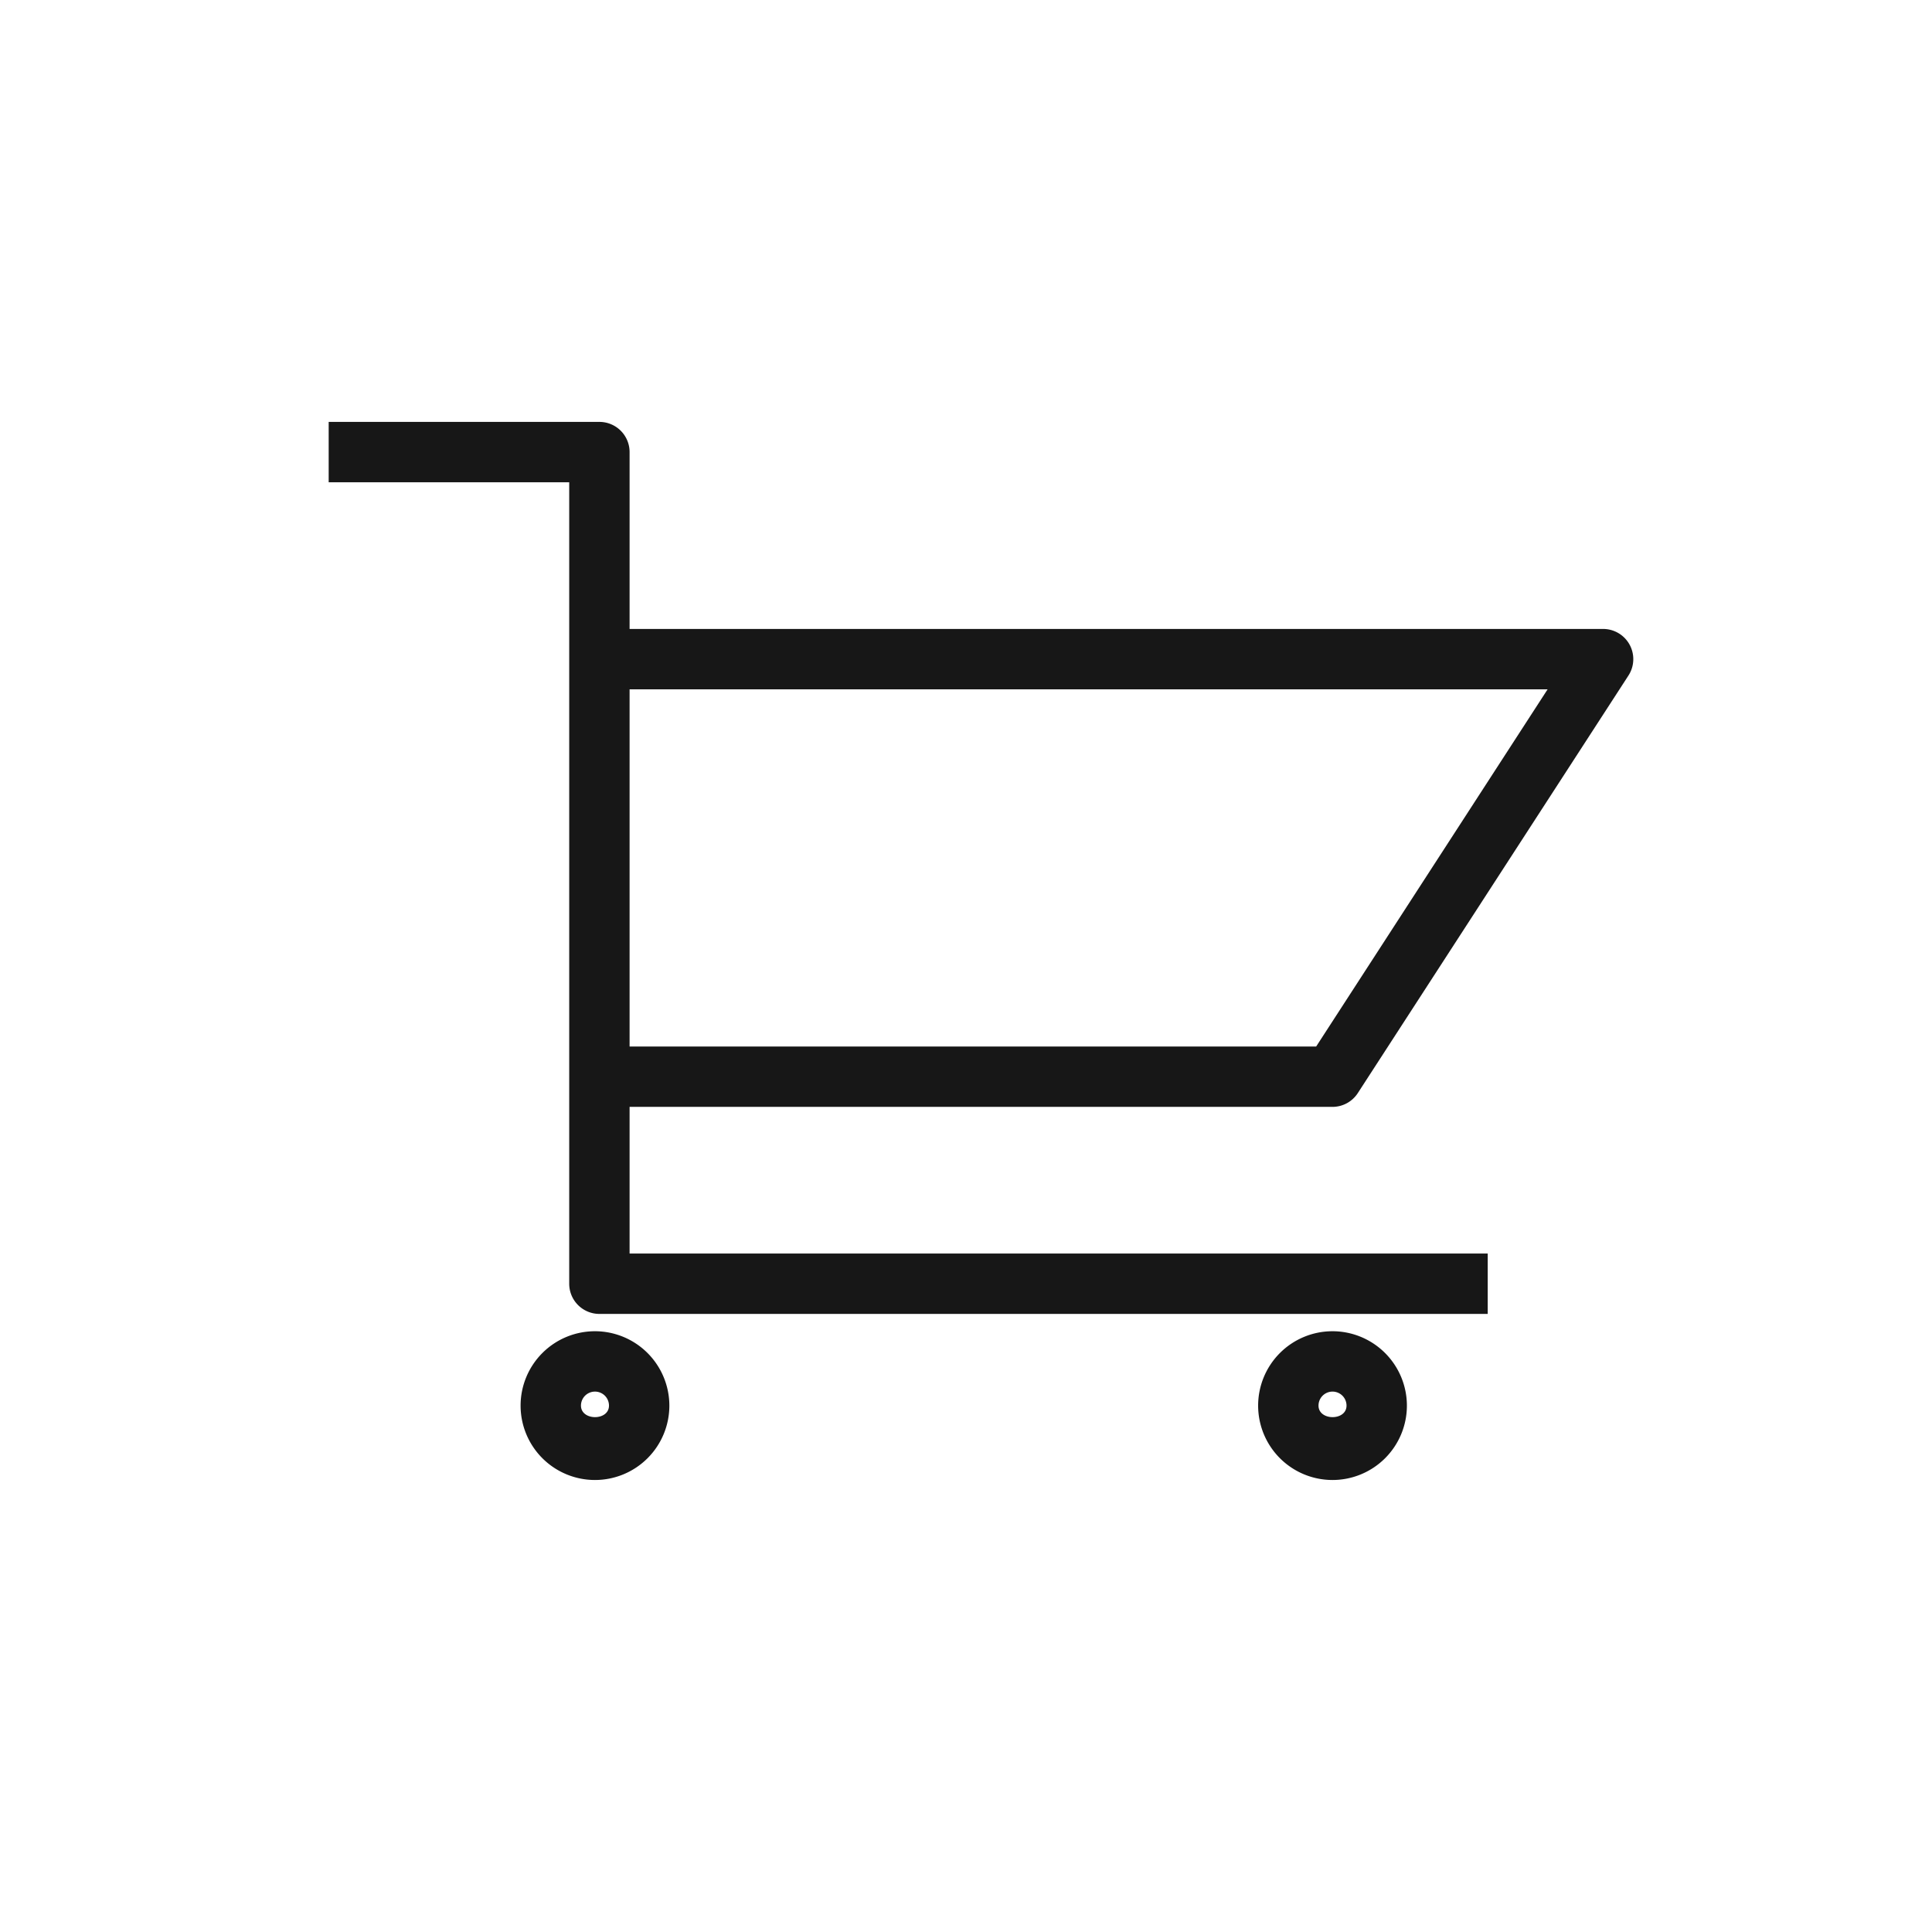 <svg xmlns="http://www.w3.org/2000/svg" viewBox="0 0 24 24"><title>ShoppingCart</title><path d="M7.391,16.537a.924.924,0,1,0,.924.924A.925.925,0,0,0,7.391,16.537Zm-.174.924a.174.174,0,0,1,.348,0C7.565,17.653,7.217,17.651,7.217,17.461Z" fill="#171717"/><path d="M16.553,16.537a.924.924,0,1,0,.924.924A.925.925,0,0,0,16.553,16.537Zm-.174.924a.174.174,0,0,1,.348,0C16.727,17.653,16.379,17.651,16.379,17.461Z" fill="#171717"/><path d="M16.553,13.75a.375.375,0,0,0,.314-.171l3.362-5.187a.375.375,0,0,0-.315-.579H7.821V5.616a.375.375,0,0,0-.375-.375H4.083v.75H7.071v9.956a.375.375,0,0,0,.375.375H18.481v-.75H7.821V13.75ZM19.225,8.563l-2.875,4.437H7.821V8.563Z" fill="#171717"/></svg>